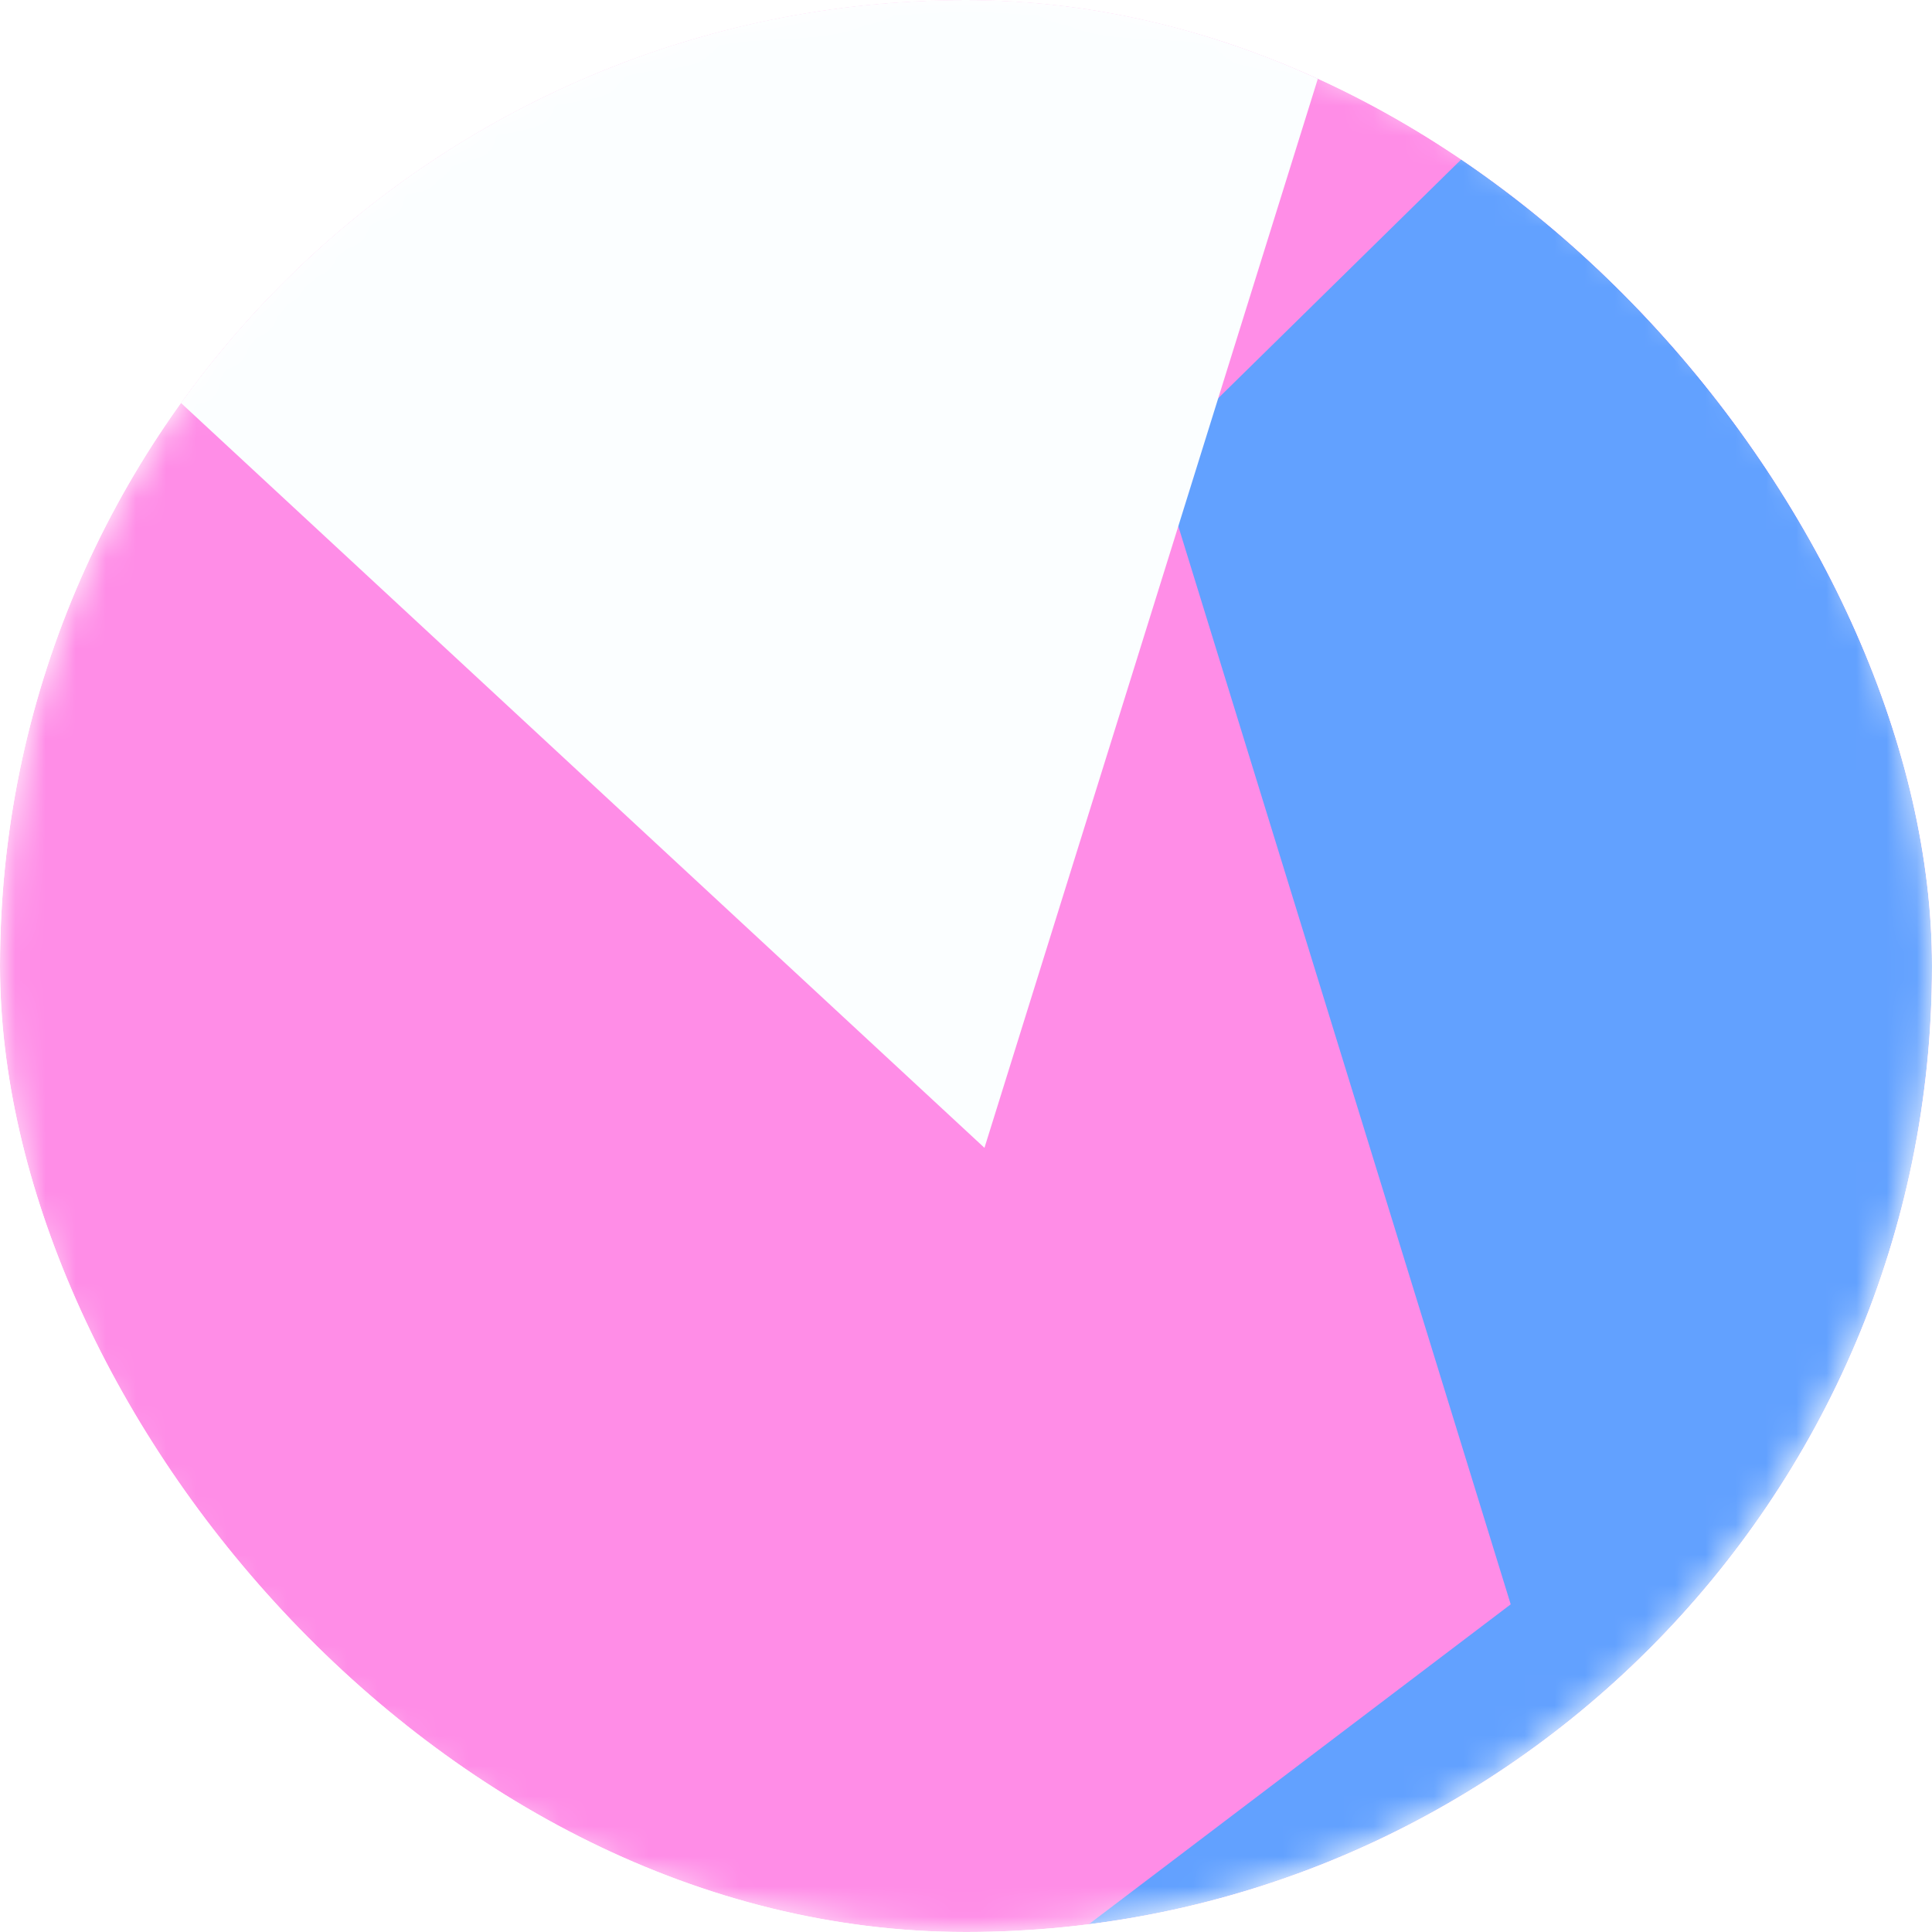 <svg width="64" height="64" viewBox="0 0 64 64" fill="none" xmlns="http://www.w3.org/2000/svg">
<g clip-path="url(#clip0_596_12037)">
<mask id="mask0_596_12037" style="mask-type:alpha" maskUnits="userSpaceOnUse" x="0" y="0" width="64" height="64">
<path d="M64 32C64 14.327 49.673 0 32 0C14.327 0 0 14.327 0 32C0 49.673 14.327 64 32 64C49.673 64 64 49.673 64 32Z" fill="white"/>
</mask>
<g mask="url(#mask0_596_12037)">
<path d="M64 0H0V64H64V0Z" fill="#FF8DE7"/>
<g filter="url(#filter0_f_596_12037)">
<path d="M28.04 69.83L44.405 89.216L69.654 97.42L95.982 16.39L51.733 2.012L38.337 15.174L50.044 53.146L28.04 69.83Z" fill="#62A1FF"/>
</g>
<g style="mix-blend-mode:overlay" filter="url(#filter1_f_596_12037)">
<path d="M32.611 38.025L43.971 1.597L8.114 -31.485L-60.81 2.124L-25.223 63.824L-3.478 47.351L-28.345 32.835L-18.303 -9.177L32.612 38.024L32.611 38.025Z" fill="#FBFEFF"/>
</g>
</g>
</g>
<defs>
<filter id="filter0_f_596_12037" x="7.04" y="-18.988" width="109.942" height="137.406" filterUnits="userSpaceOnUse" color-interpolation-filters="sRGB">
<feFlood flood-opacity="0" result="BackgroundImageFix"/>
<feBlend mode="normal" in="SourceGraphic" in2="BackgroundImageFix" result="shape"/>
<feGaussianBlur stdDeviation="10.5" result="effect1_foregroundBlur_596_12037"/>
</filter>
<filter id="filter1_f_596_12037" x="-81.81" y="-52.484" width="146.781" height="137.309" filterUnits="userSpaceOnUse" color-interpolation-filters="sRGB">
<feFlood flood-opacity="0" result="BackgroundImageFix"/>
<feBlend mode="normal" in="SourceGraphic" in2="BackgroundImageFix" result="shape"/>
<feGaussianBlur stdDeviation="10.5" result="effect1_foregroundBlur_596_12037"/>
</filter>
<clipPath id="clip0_596_12037">
<rect width="64" height="64" rx="32" fill="white"/>
</clipPath>
</defs>
</svg>
